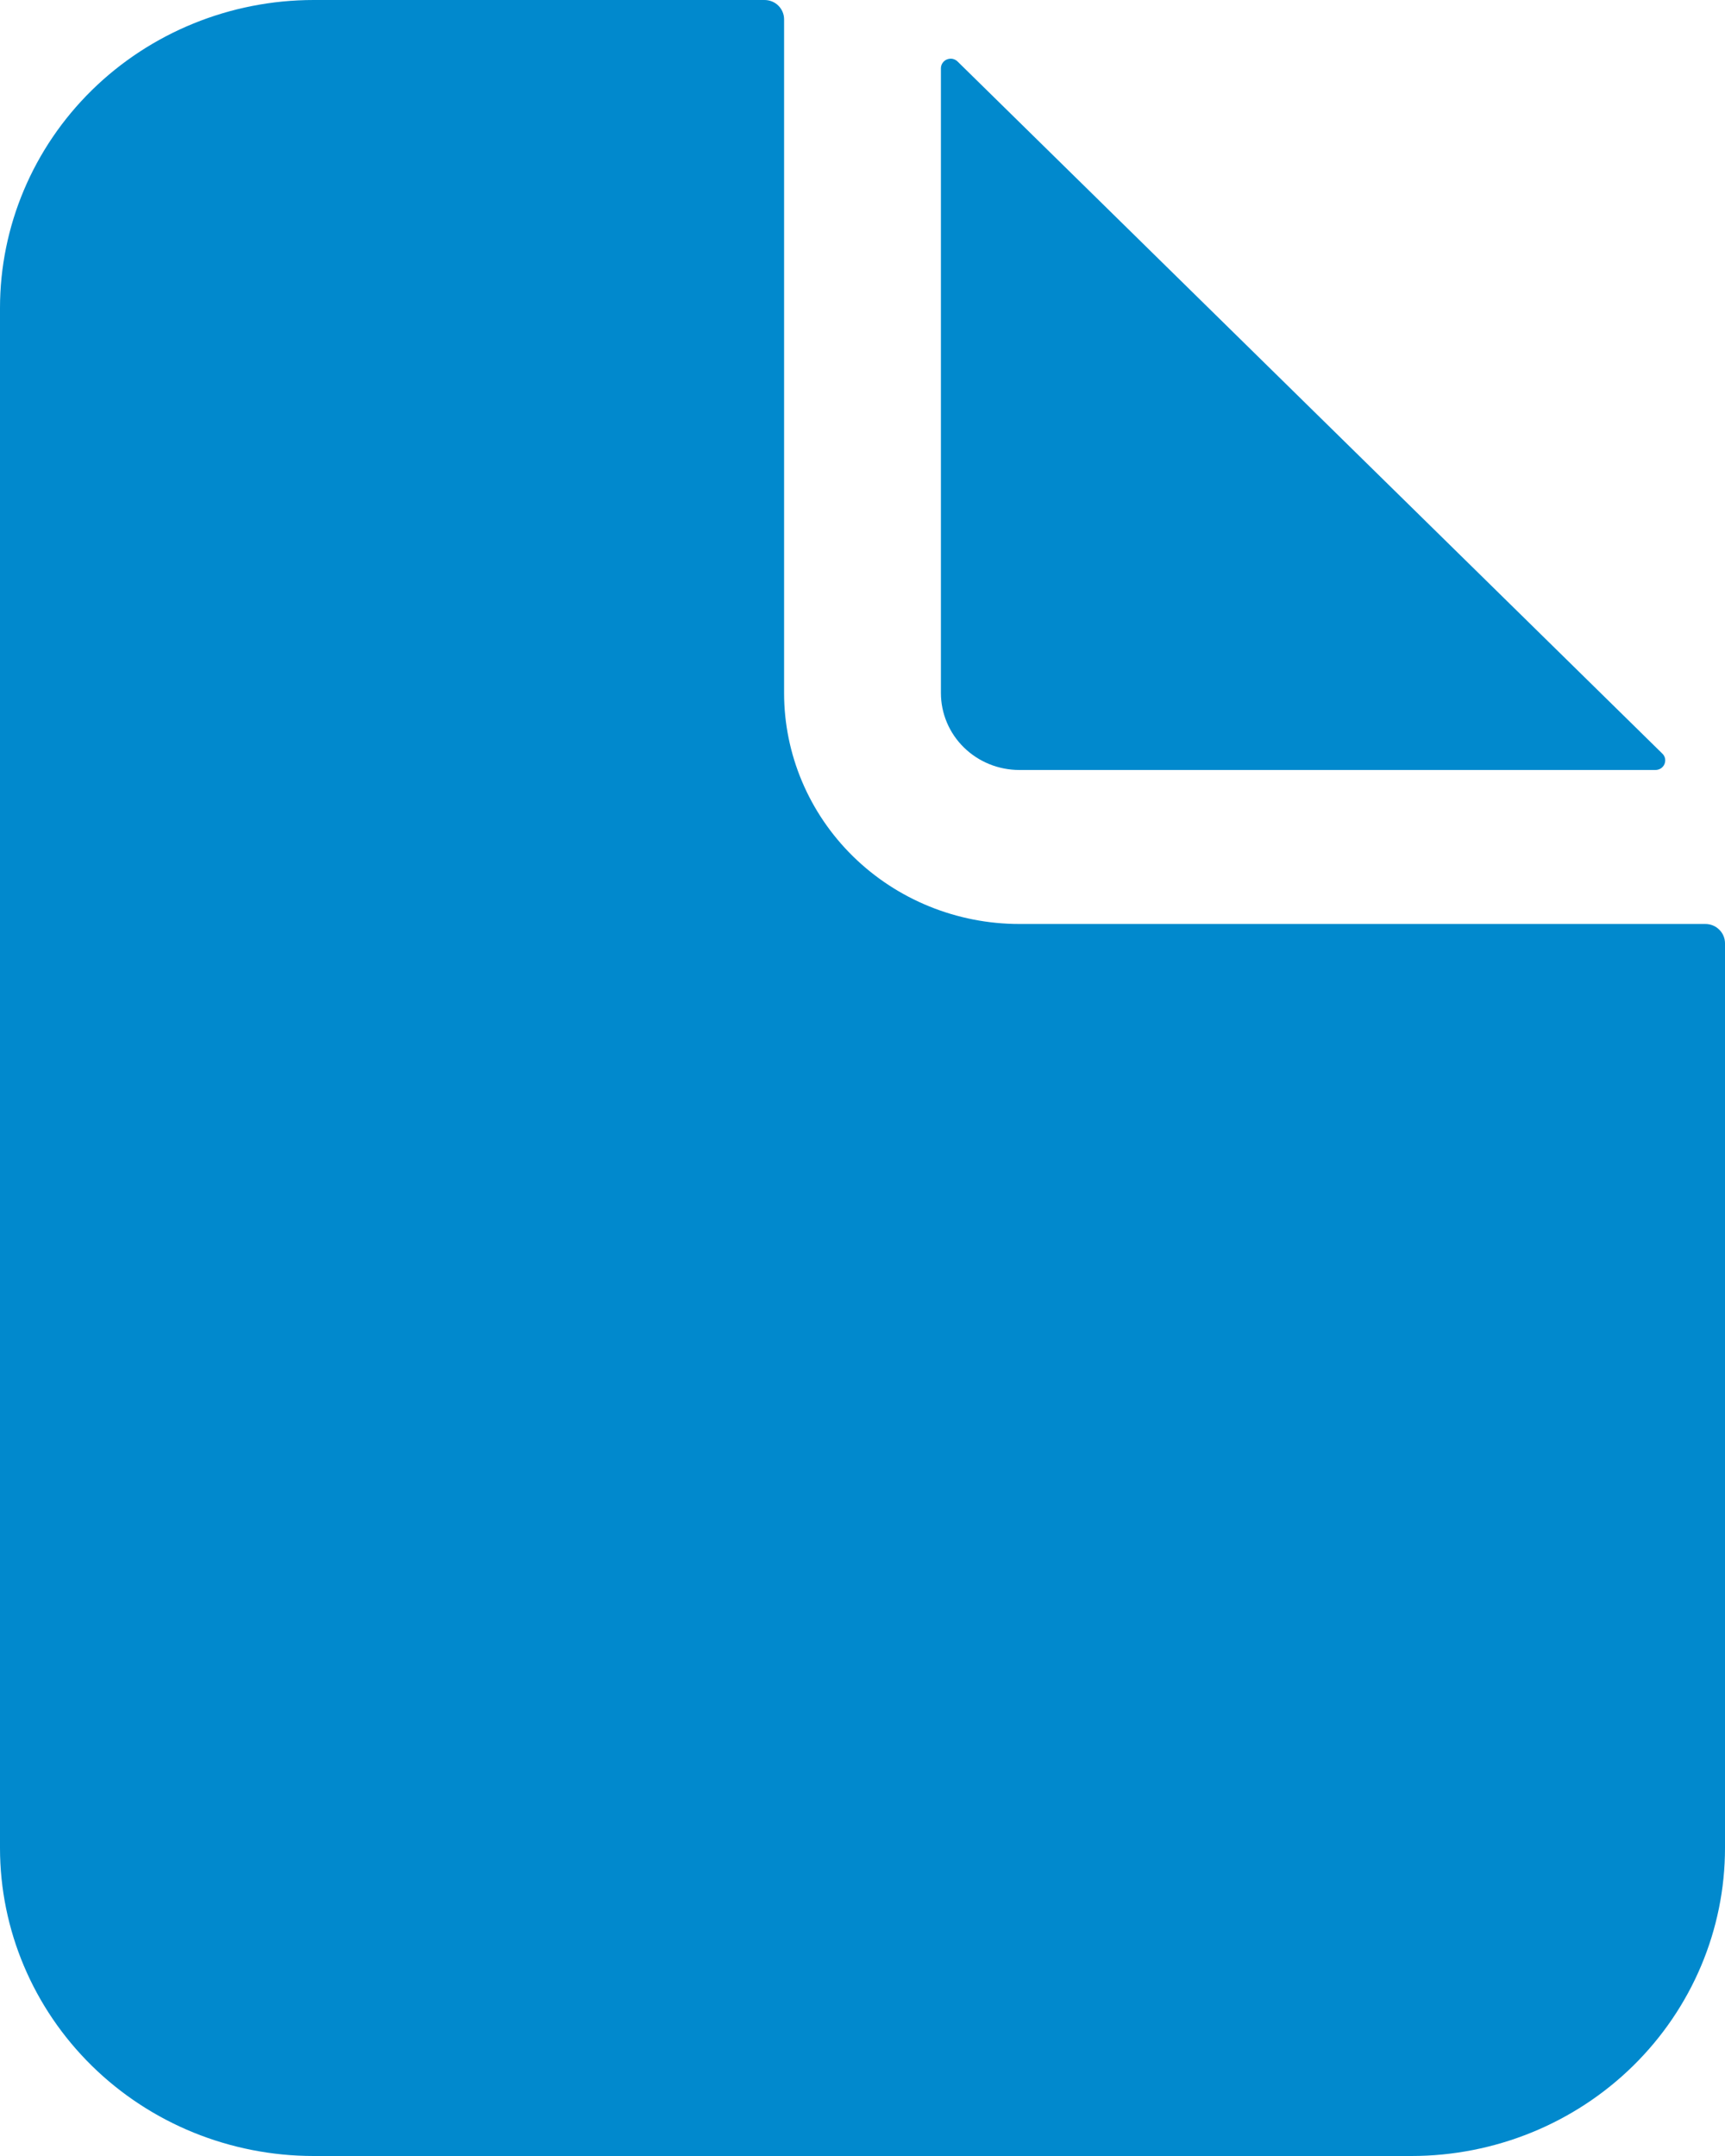 <svg width="24" height="30" viewBox="0 0 24 30" fill="none" xmlns="http://www.w3.org/2000/svg">
<path d="M23.727 12.857H14.182C13.314 12.857 12.481 12.518 11.868 11.916C11.254 11.313 10.909 10.495 10.909 9.643V0.268C10.909 0.197 10.88 0.129 10.829 0.078C10.778 0.028 10.709 0 10.636 0H4.364C3.206 0 2.096 0.452 1.278 1.255C0.46 2.059 0 3.149 0 4.286V25.714C0 26.851 0.46 27.941 1.278 28.745C2.096 29.549 3.206 30 4.364 30H19.636C20.794 30 21.904 29.549 22.722 28.745C23.54 27.941 24 26.851 24 25.714V13.125C24 13.054 23.971 12.986 23.92 12.936C23.869 12.885 23.8 12.857 23.727 12.857Z" fill="#0189CD"/>
<path d="M23.128 10.486L13.323 0.856C13.304 0.837 13.28 0.825 13.254 0.819C13.227 0.814 13.2 0.817 13.175 0.827C13.15 0.837 13.129 0.854 13.114 0.876C13.099 0.898 13.091 0.924 13.091 0.95V9.643C13.091 9.927 13.206 10.2 13.41 10.4C13.615 10.601 13.892 10.714 14.182 10.714H23.032C23.059 10.714 23.086 10.706 23.108 10.692C23.13 10.677 23.148 10.656 23.158 10.632C23.168 10.607 23.171 10.58 23.166 10.554C23.16 10.528 23.148 10.505 23.128 10.486Z" fill="#0189CD"/>
</svg>
